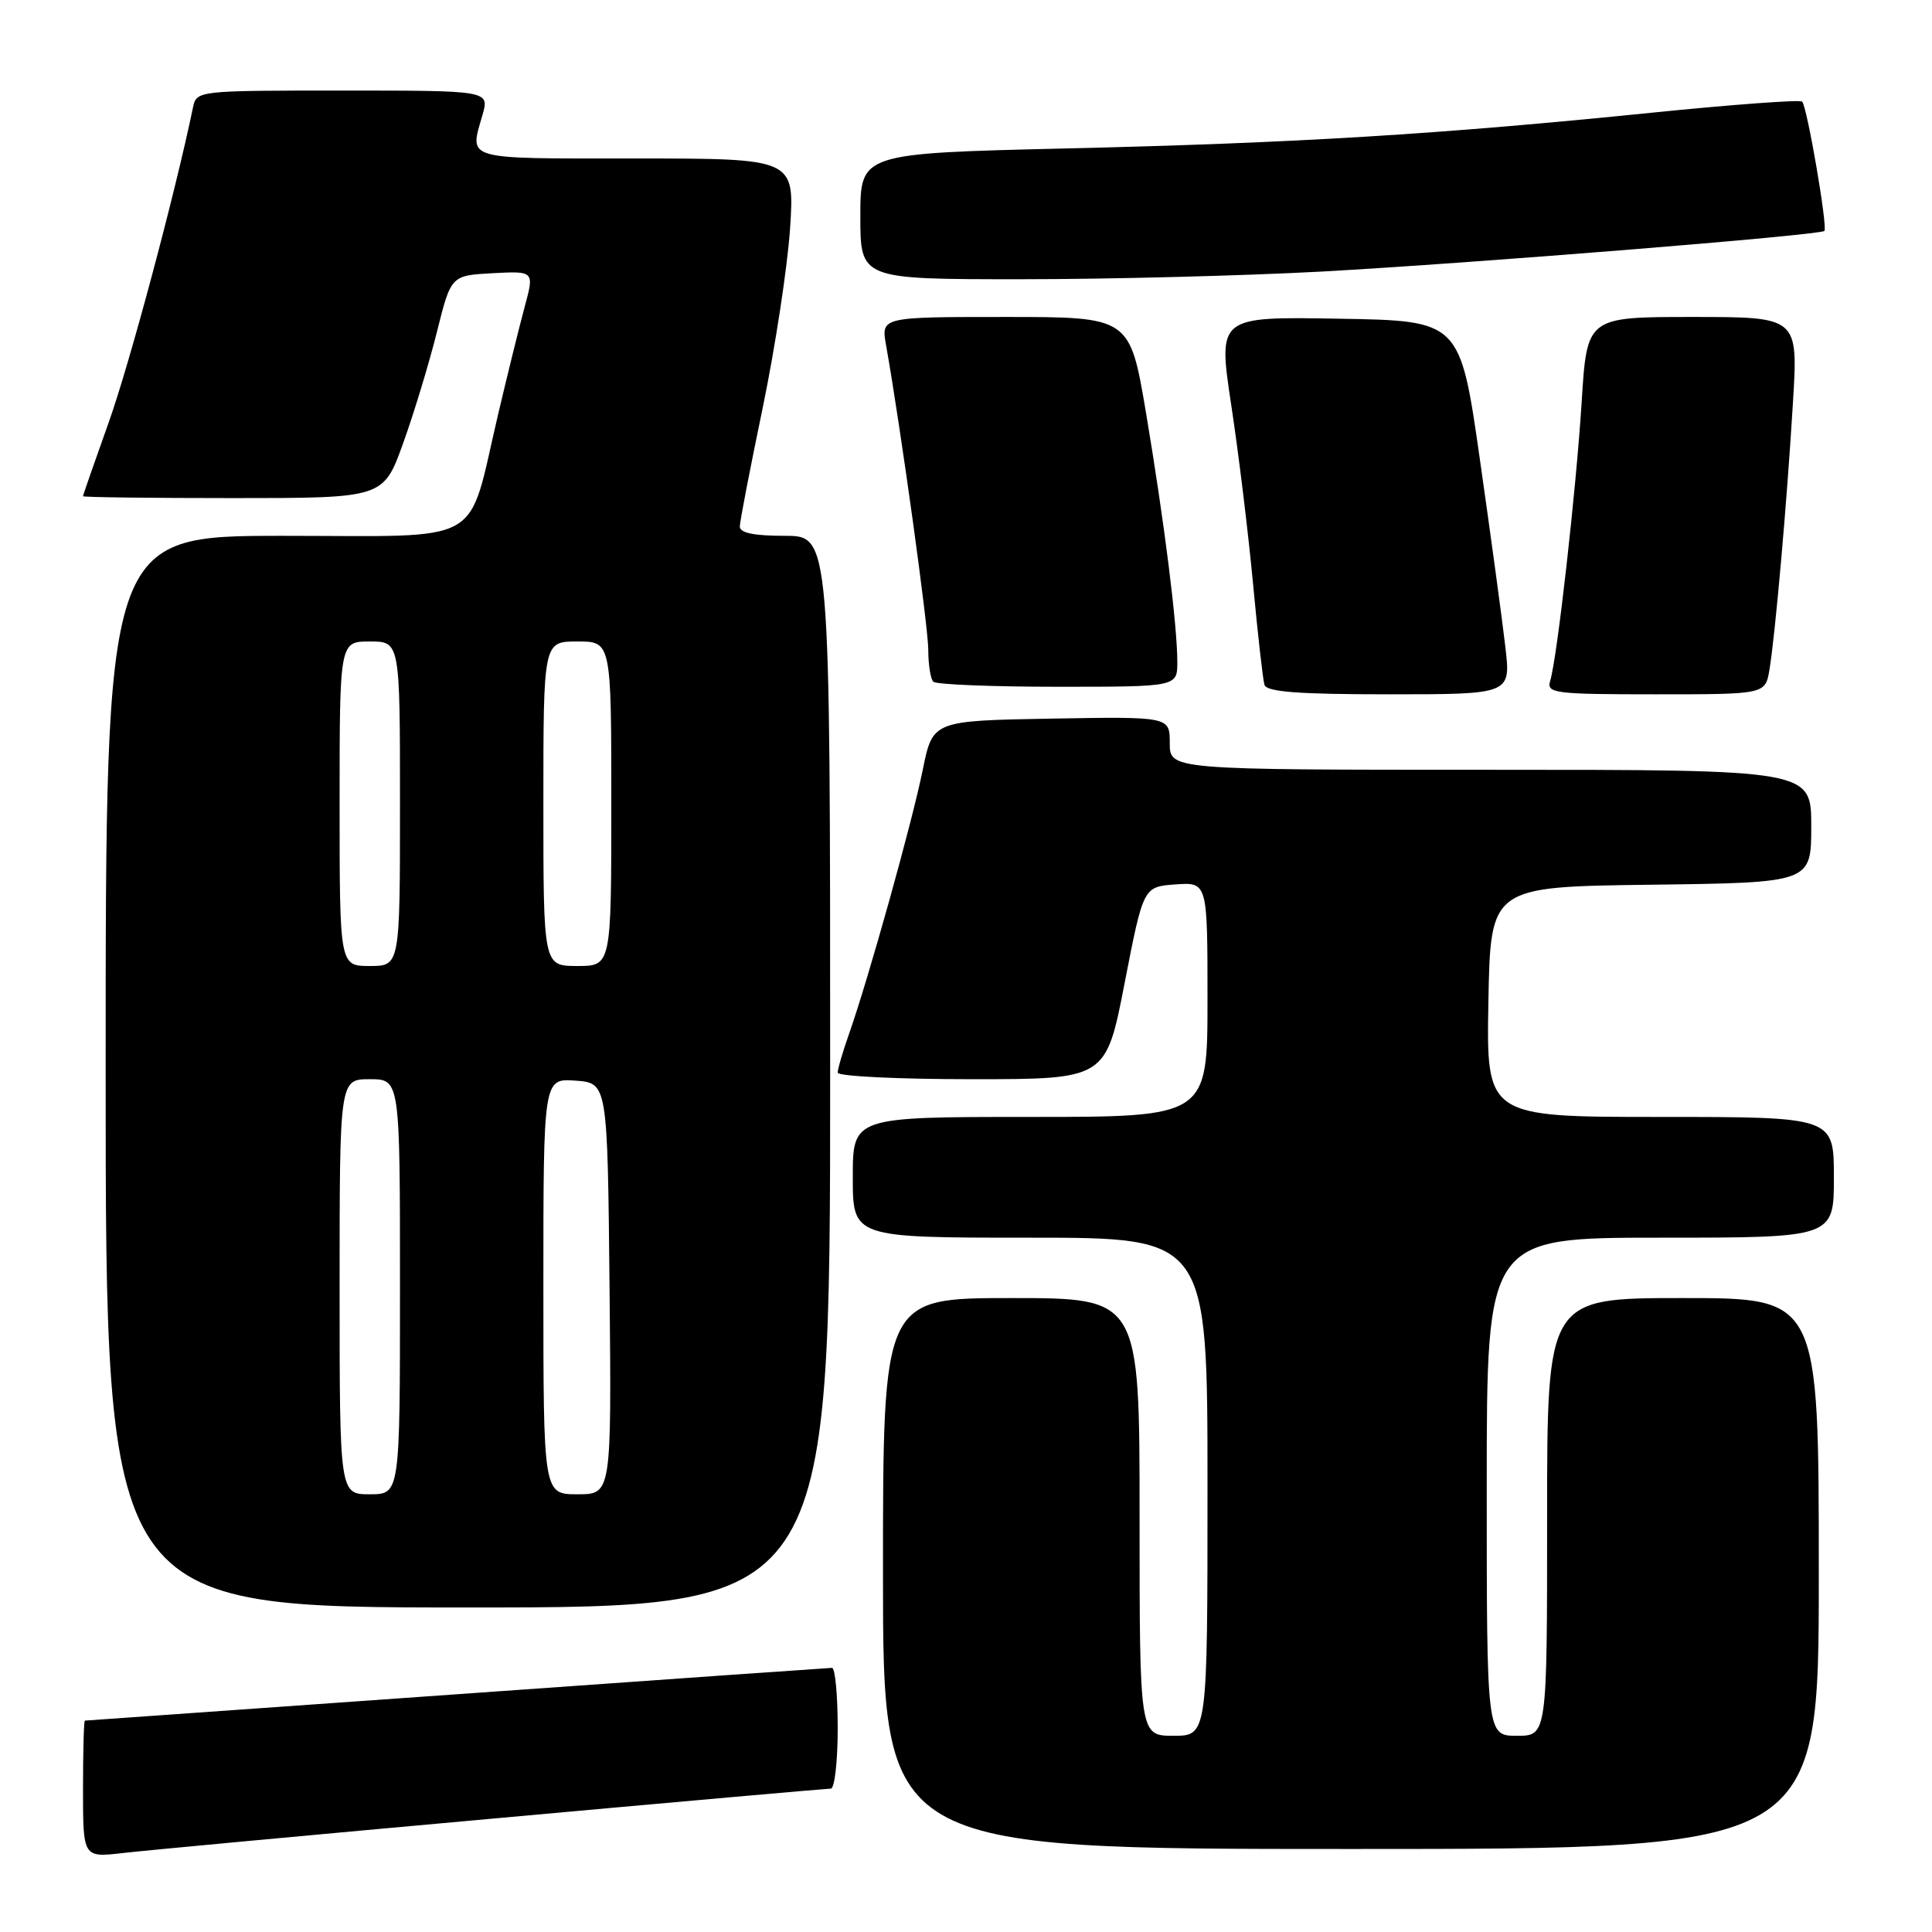 <?xml version="1.0" encoding="UTF-8" standalone="no"?>
<!DOCTYPE svg PUBLIC "-//W3C//DTD SVG 1.1//EN" "http://www.w3.org/Graphics/SVG/1.1/DTD/svg11.dtd" >
<svg xmlns="http://www.w3.org/2000/svg" xmlns:xlink="http://www.w3.org/1999/xlink" version="1.1" viewBox="0 0 256 256">
 <g >
 <path fill="currentColor"
d=" M 65.34 240.97 C 89.45 238.78 109.59 237.00 110.09 237.00 C 110.59 237.00 111.00 233.40 111.00 229.00 C 111.00 224.60 110.66 221.00 110.25 221.00 C 109.84 221.01 87.45 222.58 60.50 224.50 C 33.55 226.42 11.39 227.99 11.25 227.99 C 11.11 228.00 11.00 232.08 11.00 237.07 C 11.00 246.14 11.00 246.14 16.25 245.54 C 19.14 245.20 41.23 243.15 65.34 240.97 Z  M 241.00 208.50 C 241.00 172.00 241.00 172.00 223.00 172.00 C 205.00 172.00 205.00 172.00 205.00 201.00 C 205.00 230.00 205.00 230.00 201.00 230.00 C 197.00 230.00 197.00 230.00 197.00 197.00 C 197.00 164.00 197.00 164.00 220.00 164.00 C 243.00 164.00 243.00 164.00 243.00 156.00 C 243.00 148.00 243.00 148.00 219.97 148.00 C 196.95 148.00 196.95 148.00 197.22 132.75 C 197.50 117.50 197.50 117.50 218.75 117.23 C 240.00 116.96 240.00 116.96 240.00 109.48 C 240.00 102.00 240.00 102.00 197.50 102.00 C 155.00 102.00 155.00 102.00 155.00 98.47 C 155.00 94.95 155.00 94.95 139.29 95.22 C 123.59 95.50 123.59 95.50 122.27 102.00 C 120.88 108.90 115.06 129.74 112.52 136.94 C 111.68 139.31 111.00 141.64 111.00 142.13 C 111.00 142.61 119.00 143.00 128.77 143.00 C 146.55 143.00 146.55 143.00 149.02 130.25 C 151.50 117.50 151.50 117.50 155.75 117.19 C 160.00 116.89 160.00 116.89 160.00 132.44 C 160.00 148.00 160.00 148.00 136.50 148.00 C 113.00 148.00 113.00 148.00 113.00 156.00 C 113.00 164.00 113.00 164.00 136.50 164.00 C 160.00 164.00 160.00 164.00 160.00 197.00 C 160.00 230.00 160.00 230.00 155.50 230.00 C 151.00 230.00 151.00 230.00 151.00 201.00 C 151.00 172.00 151.00 172.00 134.00 172.00 C 117.00 172.00 117.00 172.00 117.00 208.50 C 117.00 245.00 117.00 245.00 179.00 245.00 C 241.00 245.00 241.00 245.00 241.00 208.50 Z  M 110.00 142.00 C 110.00 71.00 110.00 71.00 104.00 71.00 C 99.85 71.00 98.01 70.61 98.03 69.75 C 98.04 69.06 99.41 61.98 101.07 54.00 C 102.72 46.02 104.35 35.34 104.69 30.25 C 105.29 21.00 105.29 21.00 84.15 21.00 C 61.23 21.00 62.20 21.28 63.93 15.24 C 64.86 12.00 64.86 12.00 45.45 12.00 C 26.12 12.00 26.04 12.01 25.57 14.25 C 23.21 25.64 17.15 48.29 14.40 55.98 C 12.53 61.21 11.00 65.61 11.00 65.75 C 11.00 65.89 19.95 66.00 30.90 66.00 C 50.80 66.00 50.80 66.00 53.41 58.75 C 54.85 54.76 56.86 48.12 57.89 44.00 C 59.76 36.50 59.76 36.50 65.29 36.20 C 70.81 35.91 70.81 35.91 69.51 40.70 C 68.80 43.34 67.21 49.77 65.98 55.00 C 61.84 72.58 64.66 71.00 37.55 71.00 C 14.00 71.00 14.00 71.00 14.00 142.00 C 14.00 213.00 14.00 213.00 62.00 213.00 C 110.00 213.00 110.00 213.00 110.00 142.00 Z  M 199.47 85.75 C 199.08 82.31 197.56 71.17 196.11 61.00 C 193.47 42.50 193.47 42.50 177.42 42.23 C 161.38 41.95 161.38 41.95 163.14 53.64 C 164.12 60.06 165.42 70.76 166.04 77.41 C 166.66 84.06 167.34 90.06 167.55 90.75 C 167.84 91.68 172.04 92.00 184.07 92.00 C 200.20 92.00 200.20 92.00 199.47 85.75 Z  M 234.46 88.75 C 235.23 84.13 236.79 66.45 237.58 53.25 C 238.26 42.00 238.26 42.00 224.27 42.00 C 210.28 42.00 210.28 42.00 209.58 53.25 C 208.84 65.00 206.33 87.24 205.40 90.25 C 204.91 91.86 206.02 92.00 219.39 92.00 C 233.91 92.00 233.91 92.00 234.46 88.75 Z  M 156.00 87.72 C 156.00 82.86 154.28 69.16 151.86 54.75 C 149.71 42.00 149.71 42.00 133.23 42.00 C 116.74 42.00 116.74 42.00 117.41 45.75 C 119.34 56.63 122.99 82.97 123.00 86.08 C 123.00 88.05 123.30 89.97 123.67 90.33 C 124.03 90.70 131.46 91.00 140.17 91.00 C 156.00 91.00 156.00 91.00 156.00 87.72 Z  M 175.00 35.99 C 195.31 34.87 241.16 31.17 241.74 30.60 C 242.20 30.13 239.45 14.11 238.79 13.46 C 238.52 13.19 229.57 13.85 218.90 14.93 C 190.57 17.81 171.87 18.95 141.25 19.67 C 114.00 20.32 114.00 20.32 114.00 28.66 C 114.00 37.00 114.00 37.00 135.25 37.00 C 146.94 37.00 164.82 36.54 175.00 35.99 Z  M 45.00 170.50 C 45.00 143.00 45.00 143.00 49.00 143.00 C 53.00 143.00 53.00 143.00 53.00 170.50 C 53.00 198.00 53.00 198.00 49.00 198.00 C 45.00 198.00 45.00 198.00 45.00 170.50 Z  M 72.00 170.44 C 72.00 142.89 72.00 142.89 76.25 143.19 C 80.50 143.50 80.50 143.50 80.77 170.75 C 81.03 198.00 81.03 198.00 76.52 198.00 C 72.00 198.00 72.00 198.00 72.00 170.44 Z  M 45.00 106.50 C 45.00 85.00 45.00 85.00 49.00 85.00 C 53.00 85.00 53.00 85.00 53.00 106.50 C 53.00 128.00 53.00 128.00 49.00 128.00 C 45.00 128.00 45.00 128.00 45.00 106.50 Z  M 72.00 106.50 C 72.00 85.00 72.00 85.00 76.50 85.00 C 81.00 85.00 81.00 85.00 81.00 106.50 C 81.00 128.00 81.00 128.00 76.50 128.00 C 72.00 128.00 72.00 128.00 72.00 106.50 Z "/>
</g>
</svg>